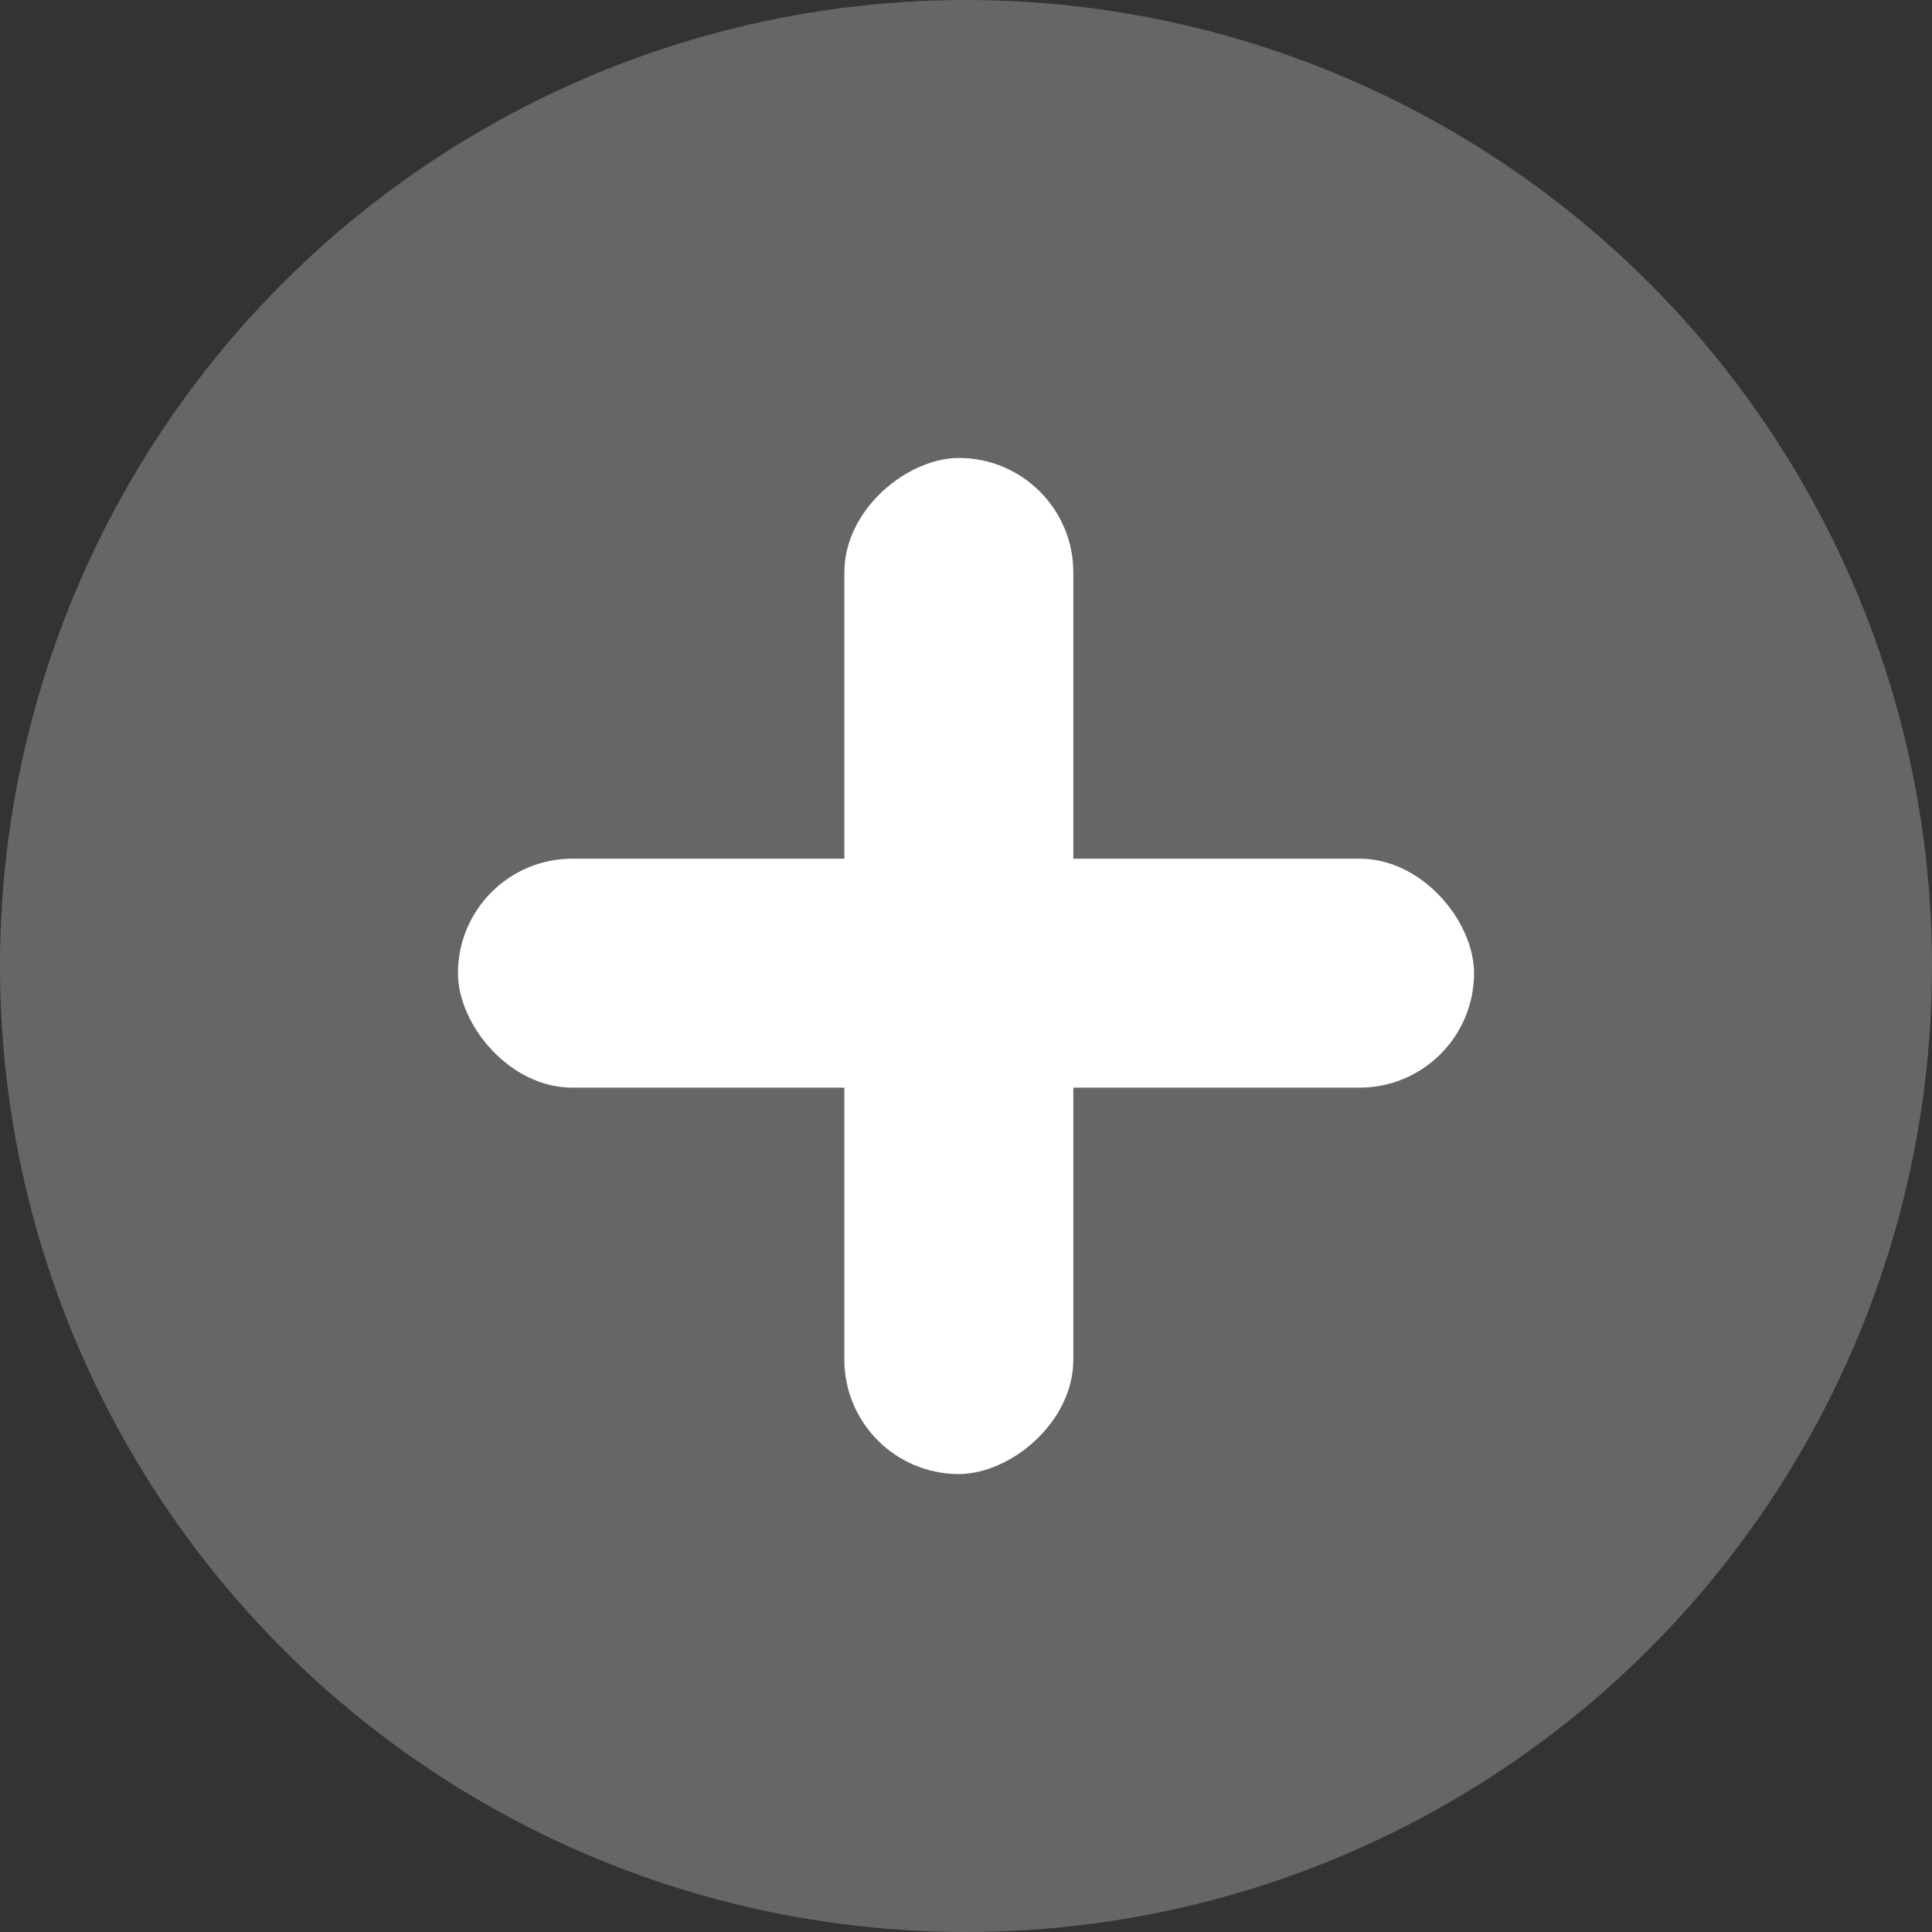 <svg width="135" height="135" viewBox="0 0 135 135" fill="none" xmlns="http://www.w3.org/2000/svg">
<rect x="0" y="0" width="135" height="135" fill="#333333" stroke="none"/>
<circle cx="67.5" cy="67.5" r="67.5" fill="#666666"/>
<rect x="32" y="60" width="71" height="16" rx="8" fill="white"/>
<rect x="59" y="103" width="71" height="16" rx="8" transform="rotate(-90 59 103)" fill="white"/>
</svg>
